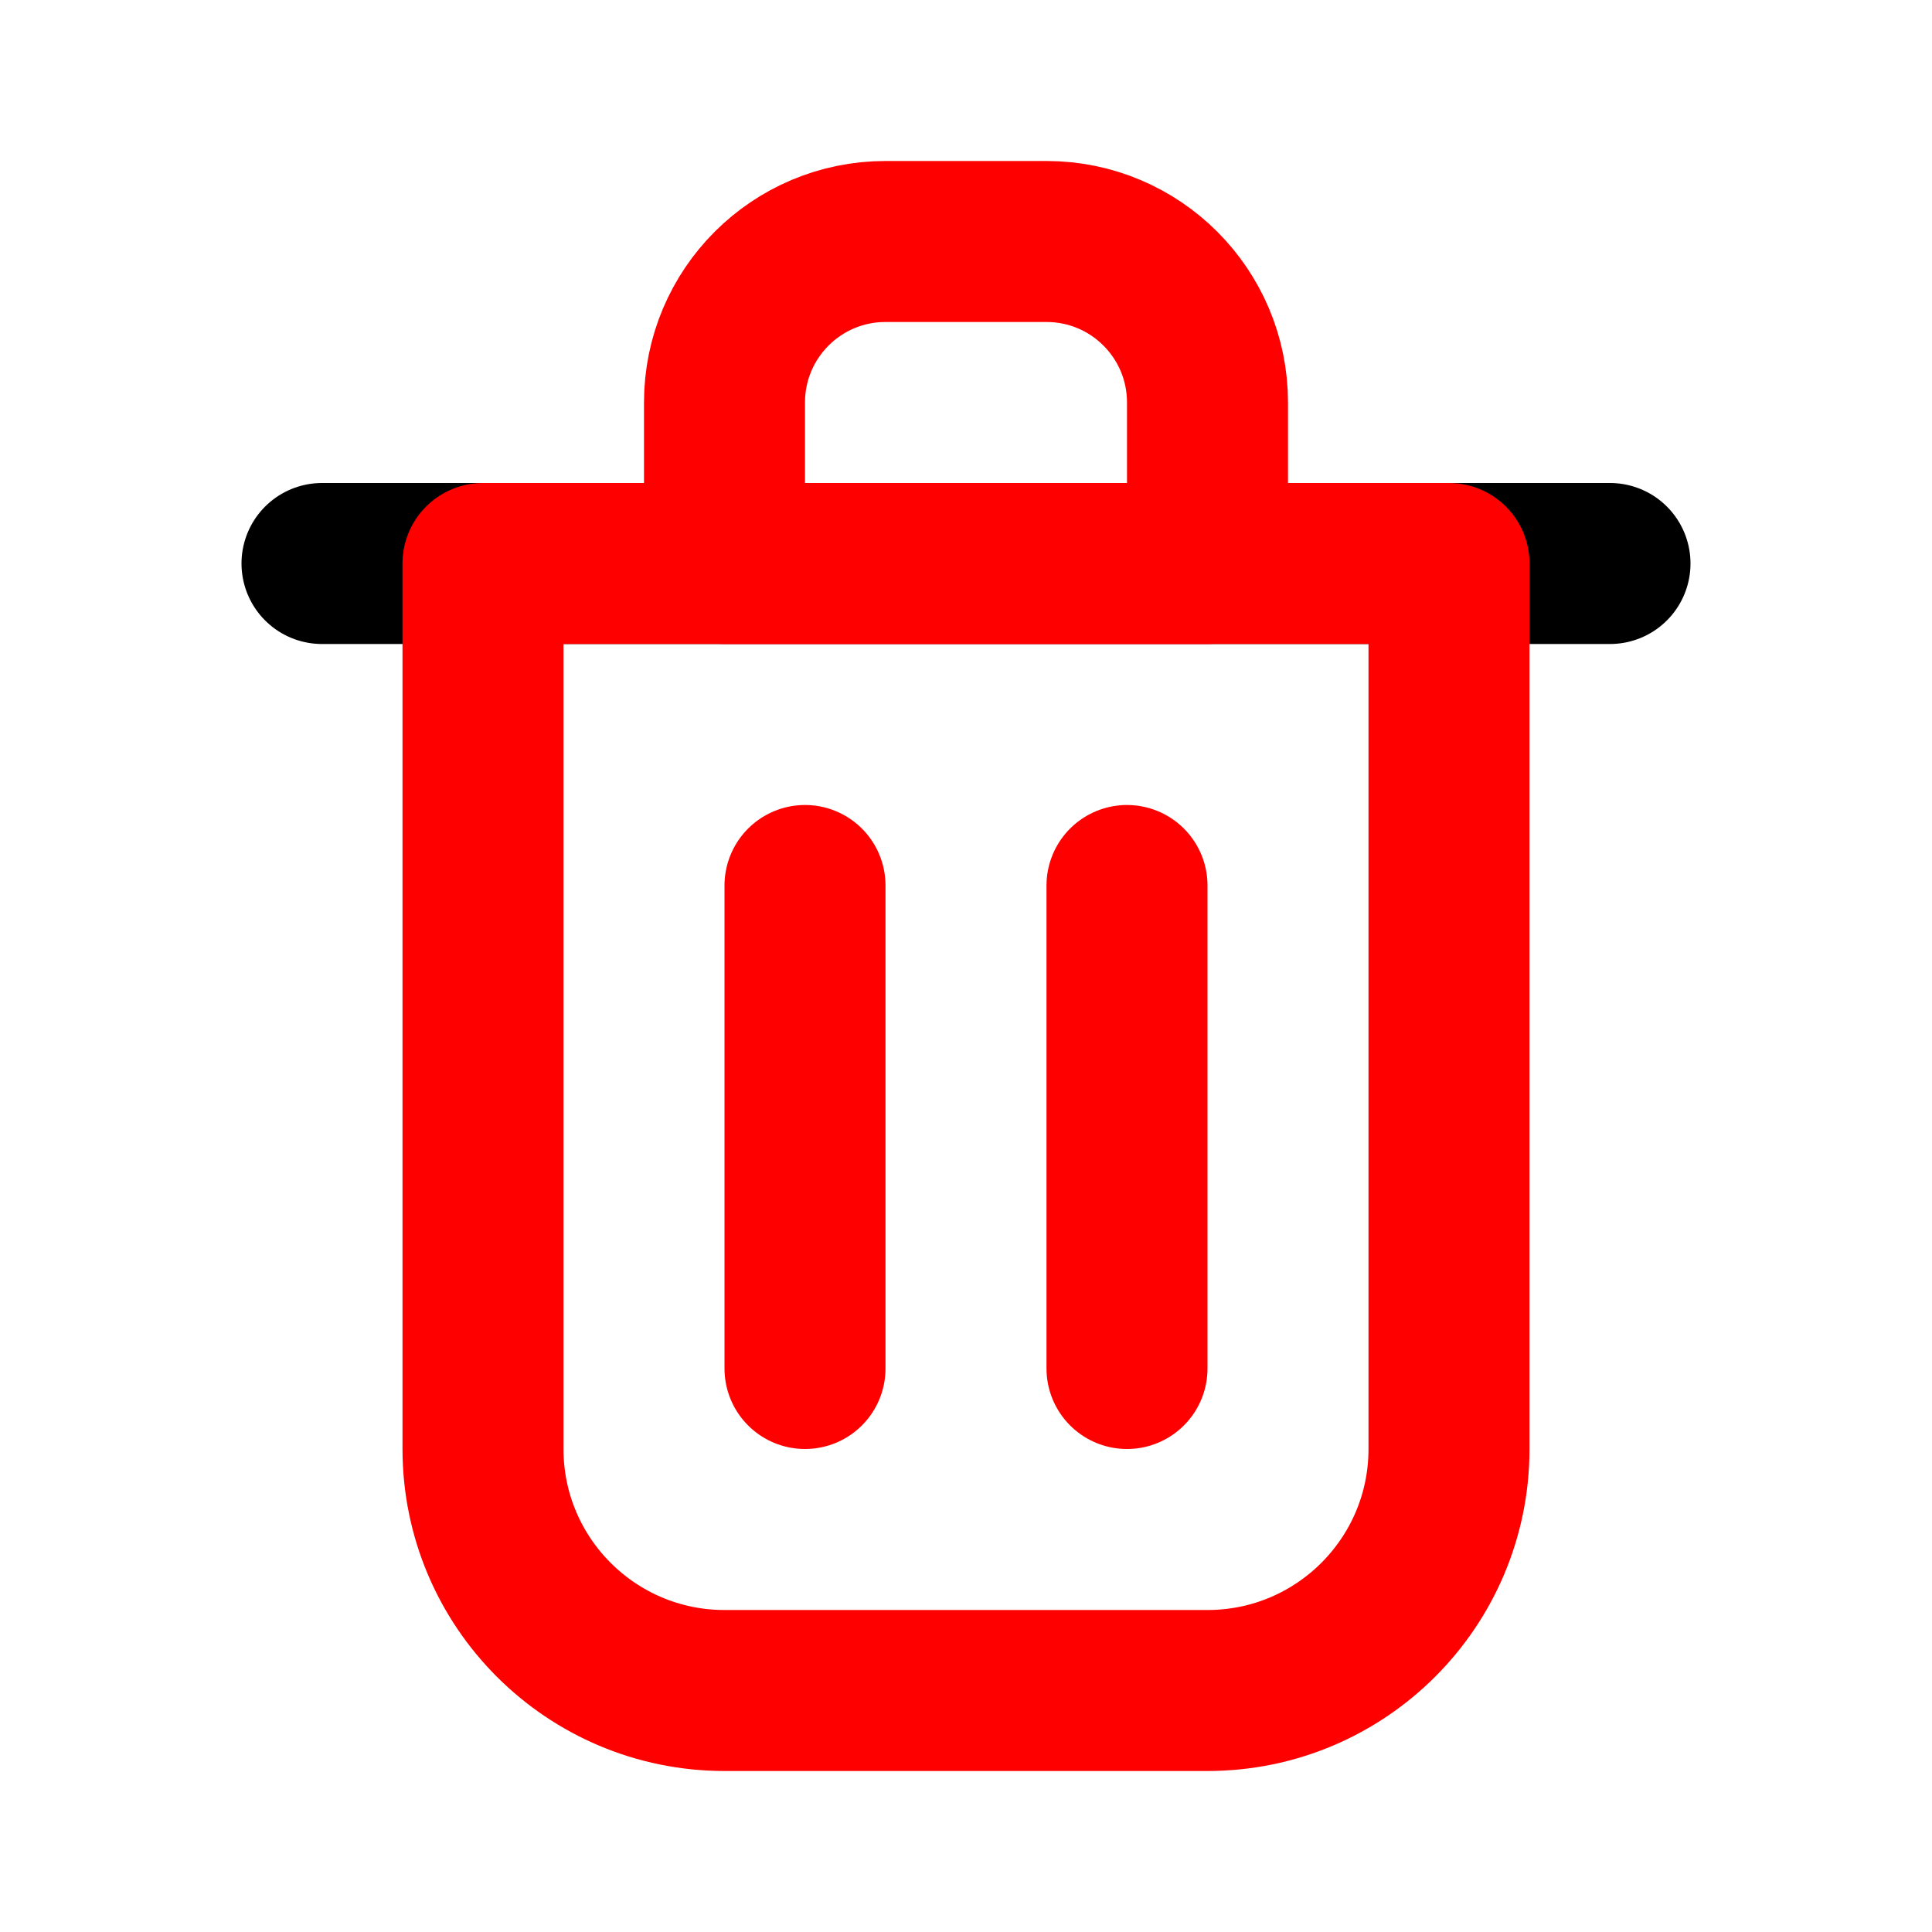 <?xml version="1.0" encoding="utf-8"?><!-- Uploaded to: SVG Repo, www.svgrepo.com, Generator: SVG Repo Mixer Tools -->
<svg width="20px" height="20px" viewBox="0 0 24 24" fill="none" xmlns="http://www.w3.org/2000/svg">
<path d="M10 11V17" stroke="red" stroke-width="2" stroke-linecap="round" stroke-linejoin="round"/>
<path d="M14 11V17" stroke="red" stroke-width="2" stroke-linecap="round" stroke-linejoin="round"/>
<path d="M4 7H20" stroke="#red" stroke-width="2" stroke-linecap="round" stroke-linejoin="round"/>
<path d="M6 7H12H18V18C18 19.657 16.657 21 15 21H9C7.343 21 6 19.657 6 18V7Z" stroke="red" stroke-width="2" stroke-linecap="round" stroke-linejoin="round"/>
<path d="M9 5C9 3.895 9.895 3 11 3H13C14.105 3 15 3.895 15 5V7H9V5Z" stroke="red" stroke-width="2" stroke-linecap="round" stroke-linejoin="round"/>
</svg>